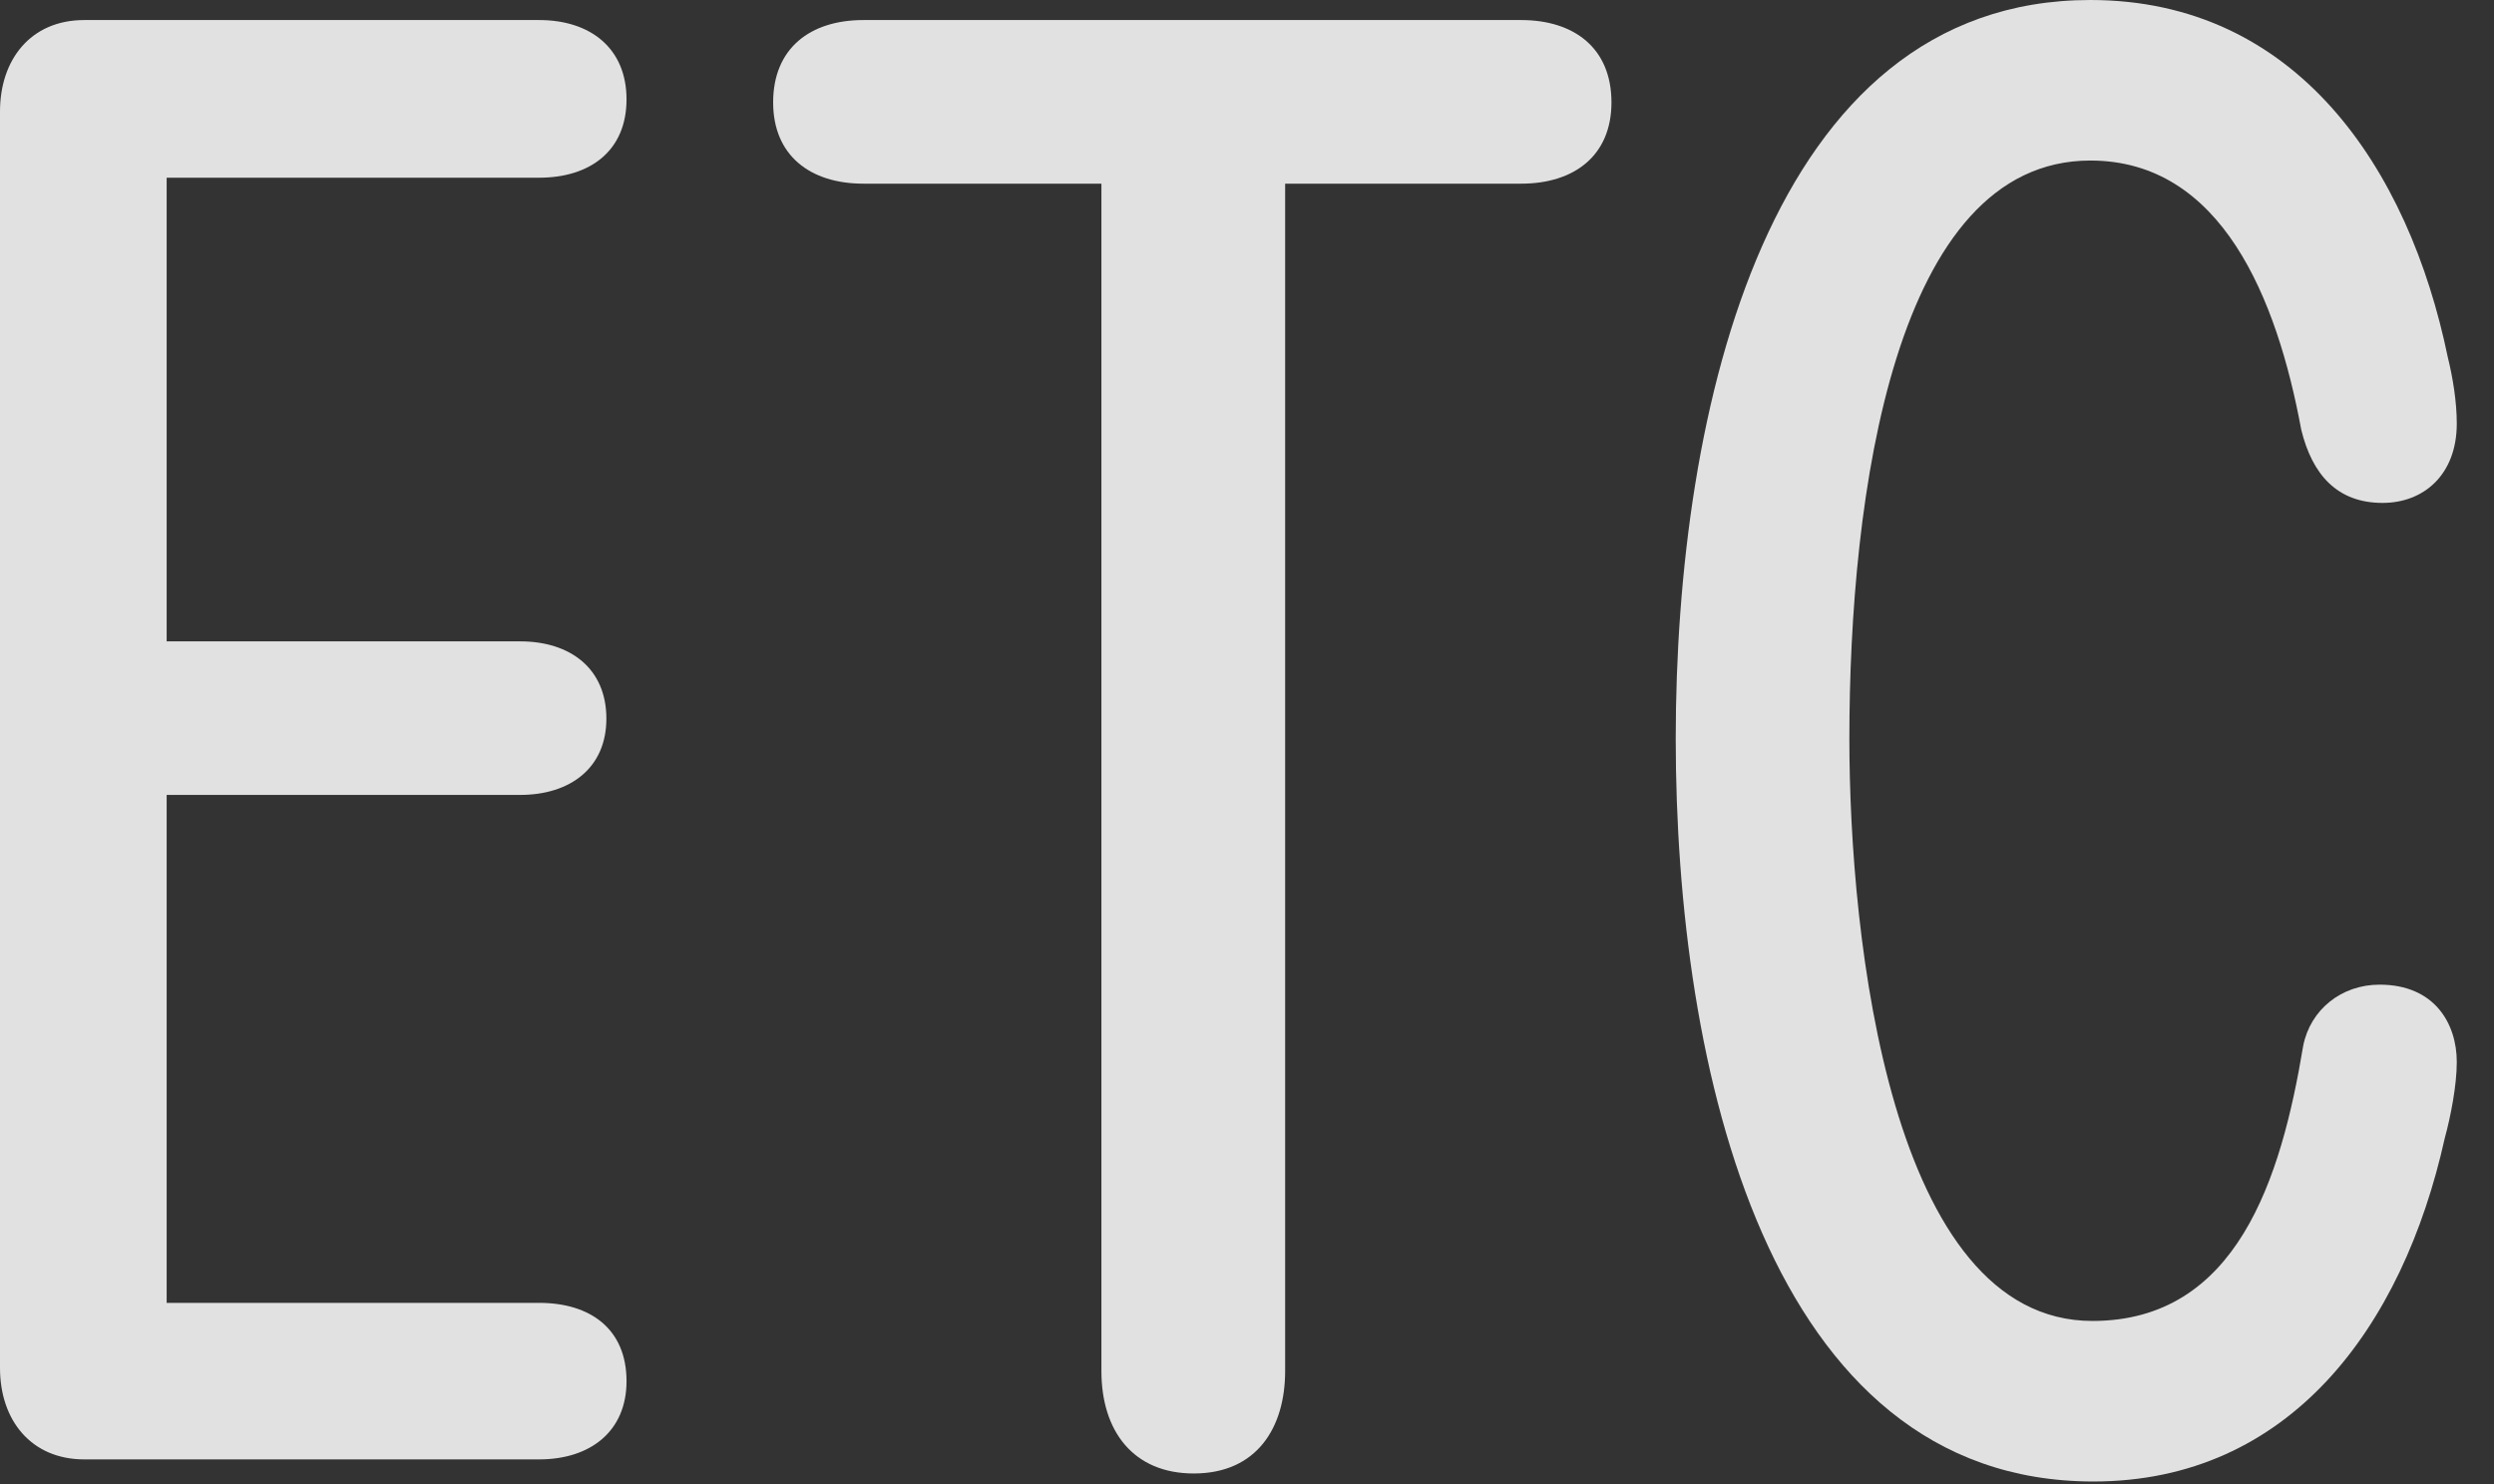 <?xml version="1.0" encoding="UTF-8"?>
<!--Generator: Apple Native CoreSVG 341-->
<!DOCTYPE svg
PUBLIC "-//W3C//DTD SVG 1.1//EN"
       "http://www.w3.org/Graphics/SVG/1.1/DTD/svg11.dtd">
<svg version="1.1" xmlns="http://www.w3.org/2000/svg" xmlns:xlink="http://www.w3.org/1999/xlink" viewBox="0 0 24.258 14.443">
 <rect x="0" y="0" width="24.258" height="14.443" fill="#333333" stroke="none"/>
 <g>
  <rect height="14.443" opacity="0" width="24.258" x="0" y="0"/>
  <path d="M20.361 14.414C22.266 14.414 23.369 12.92 23.779 11.074C23.838 10.859 23.896 10.557 23.896 10.332C23.896 9.961 23.682 9.58 23.145 9.58C22.773 9.58 22.471 9.824 22.402 10.176C22.188 11.465 21.758 12.852 20.352 12.852C18.389 12.852 17.988 9.141 17.988 7.188C17.988 4.814 18.428 1.562 20.332 1.562C21.611 1.562 22.148 2.91 22.383 4.18C22.49 4.619 22.734 4.893 23.174 4.893C23.574 4.893 23.896 4.619 23.896 4.121C23.896 3.906 23.857 3.672 23.809 3.477C23.428 1.631 22.334 0 20.332 0C17.197 0 16.299 3.984 16.299 7.188C16.299 10.381 17.188 14.414 20.361 14.414Z" fill="white" fill-opacity="0.85"/>
  <path d="M11.611 14.336C12.227 14.336 12.5 13.887 12.5 13.34L12.5 1.045L10.713 1.045L10.713 13.34C10.713 13.926 11.025 14.336 11.611 14.336ZM8.398 1.787L14.795 1.787C15.312 1.787 15.674 1.514 15.674 0.996C15.674 0.469 15.312 0.195 14.795 0.195L8.398 0.195C7.881 0.195 7.52 0.469 7.52 0.996C7.52 1.514 7.881 1.787 8.398 1.787Z" fill="white" fill-opacity="0.85"/>
  <path d="M0.82 14.199L5.244 14.199C5.742 14.199 6.094 13.926 6.094 13.438C6.094 12.93 5.742 12.676 5.244 12.676L1.621 12.676L1.621 7.734L5.059 7.734C5.547 7.734 5.898 7.471 5.898 6.992C5.898 6.504 5.547 6.24 5.059 6.24L1.621 6.24L1.621 1.729L5.244 1.729C5.742 1.729 6.094 1.465 6.094 0.967C6.094 0.469 5.742 0.195 5.244 0.195L0.82 0.195C0.293 0.195 0 0.586 0 1.084L0 13.31C0 13.818 0.303 14.199 0.82 14.199Z" fill="white" fill-opacity="0.85"/>
 </g>
</svg>
